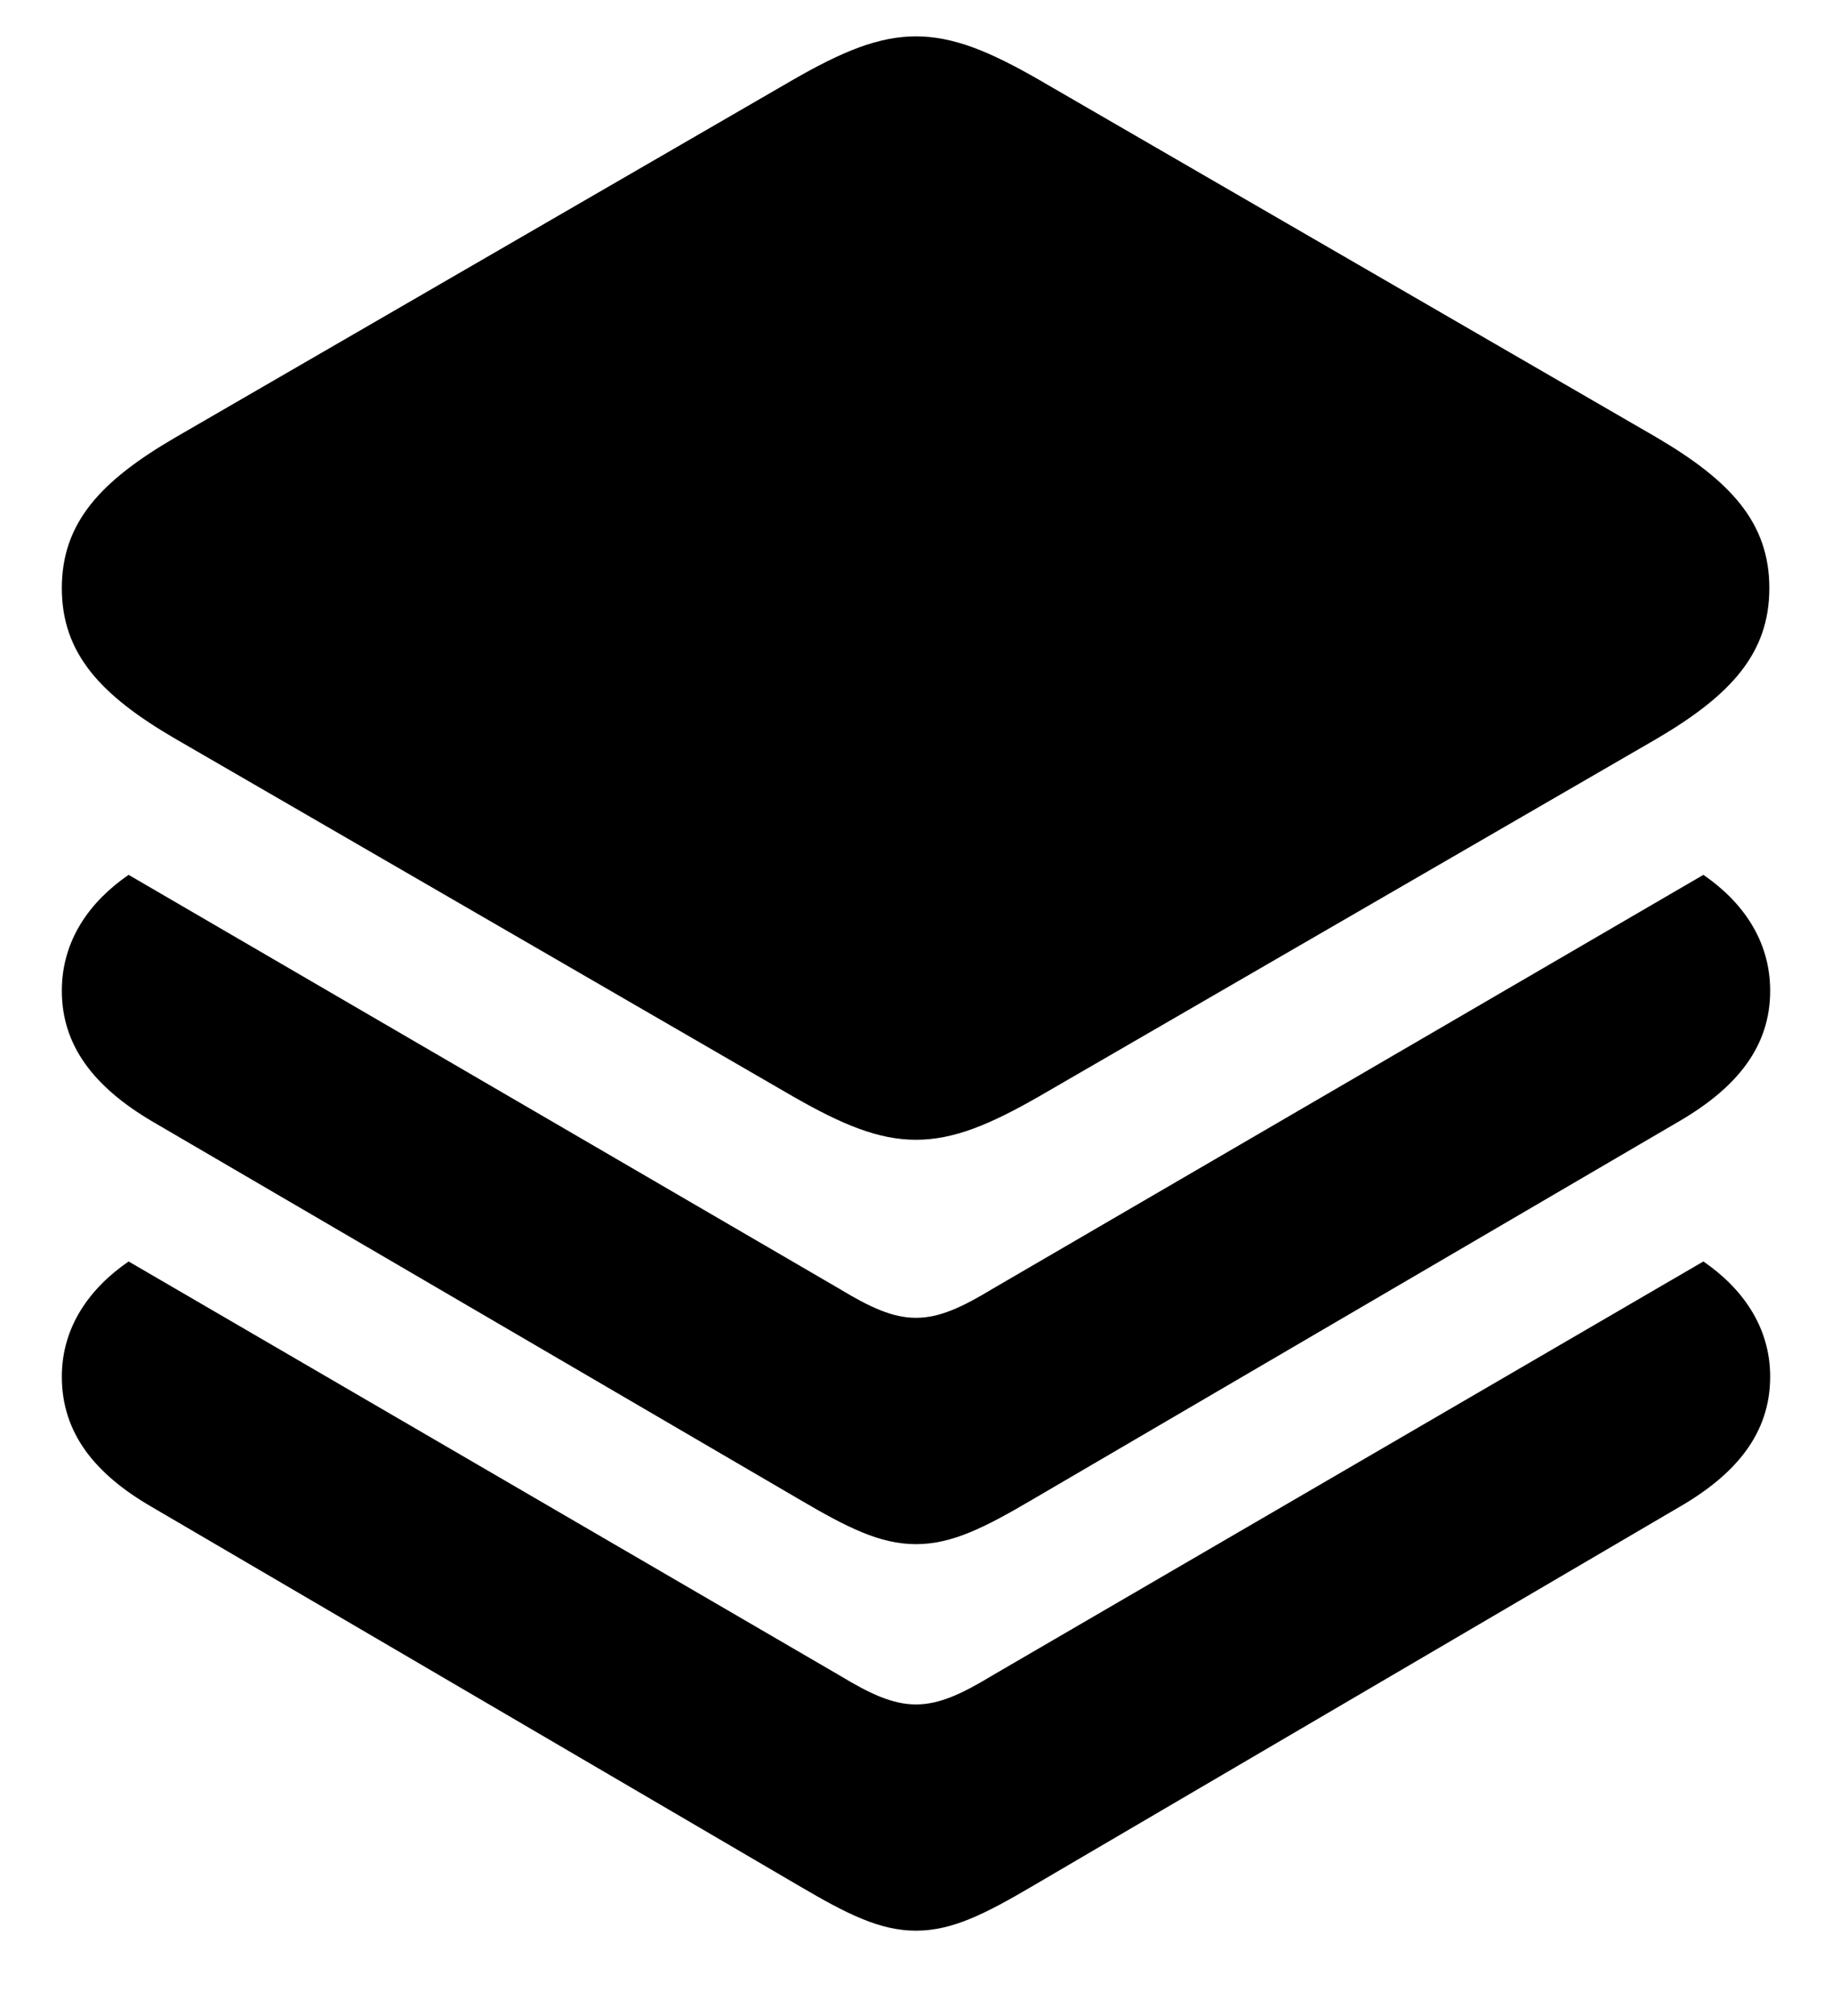 <svg width="20" height="22" viewBox="0 0 20 22" fill="currentColor" xmlns="http://www.w3.org/2000/svg">
<path d="M10 12.438C10.413 12.438 10.809 12.271 11.345 11.964L18.086 8.062C18.895 7.587 19.316 7.13 19.316 6.418C19.316 5.706 18.895 5.249 18.086 4.774L11.345 0.872C10.809 0.564 10.413 0.397 10 0.397C9.587 0.397 9.191 0.564 8.655 0.872L1.914 4.774C1.097 5.249 0.675 5.706 0.675 6.418C0.675 7.13 1.097 7.587 1.914 8.062L8.655 11.964C9.191 12.271 9.587 12.438 10 12.438ZM10 16.851C10.396 16.851 10.756 16.666 11.266 16.367L18.332 12.236C18.965 11.867 19.325 11.419 19.325 10.812C19.325 10.259 19.018 9.837 18.596 9.547L10.835 14.065C10.501 14.267 10.255 14.381 10 14.381C9.745 14.381 9.499 14.267 9.165 14.065L1.404 9.547C0.982 9.837 0.675 10.259 0.675 10.812C0.675 11.419 1.035 11.867 1.659 12.236L8.734 16.367C9.244 16.666 9.604 16.851 10 16.851ZM10 21.069C10.396 21.069 10.756 20.885 11.266 20.586L18.332 16.446C18.956 16.086 19.325 15.638 19.325 15.023C19.325 14.477 19.018 14.056 18.596 13.766L10.835 18.283C10.501 18.485 10.255 18.6 10 18.6C9.745 18.6 9.499 18.485 9.165 18.283L1.404 13.766C0.982 14.056 0.675 14.477 0.675 15.023C0.675 15.638 1.035 16.086 1.659 16.446L8.734 20.586C9.244 20.885 9.604 21.069 10 21.069Z"/>
</svg>
